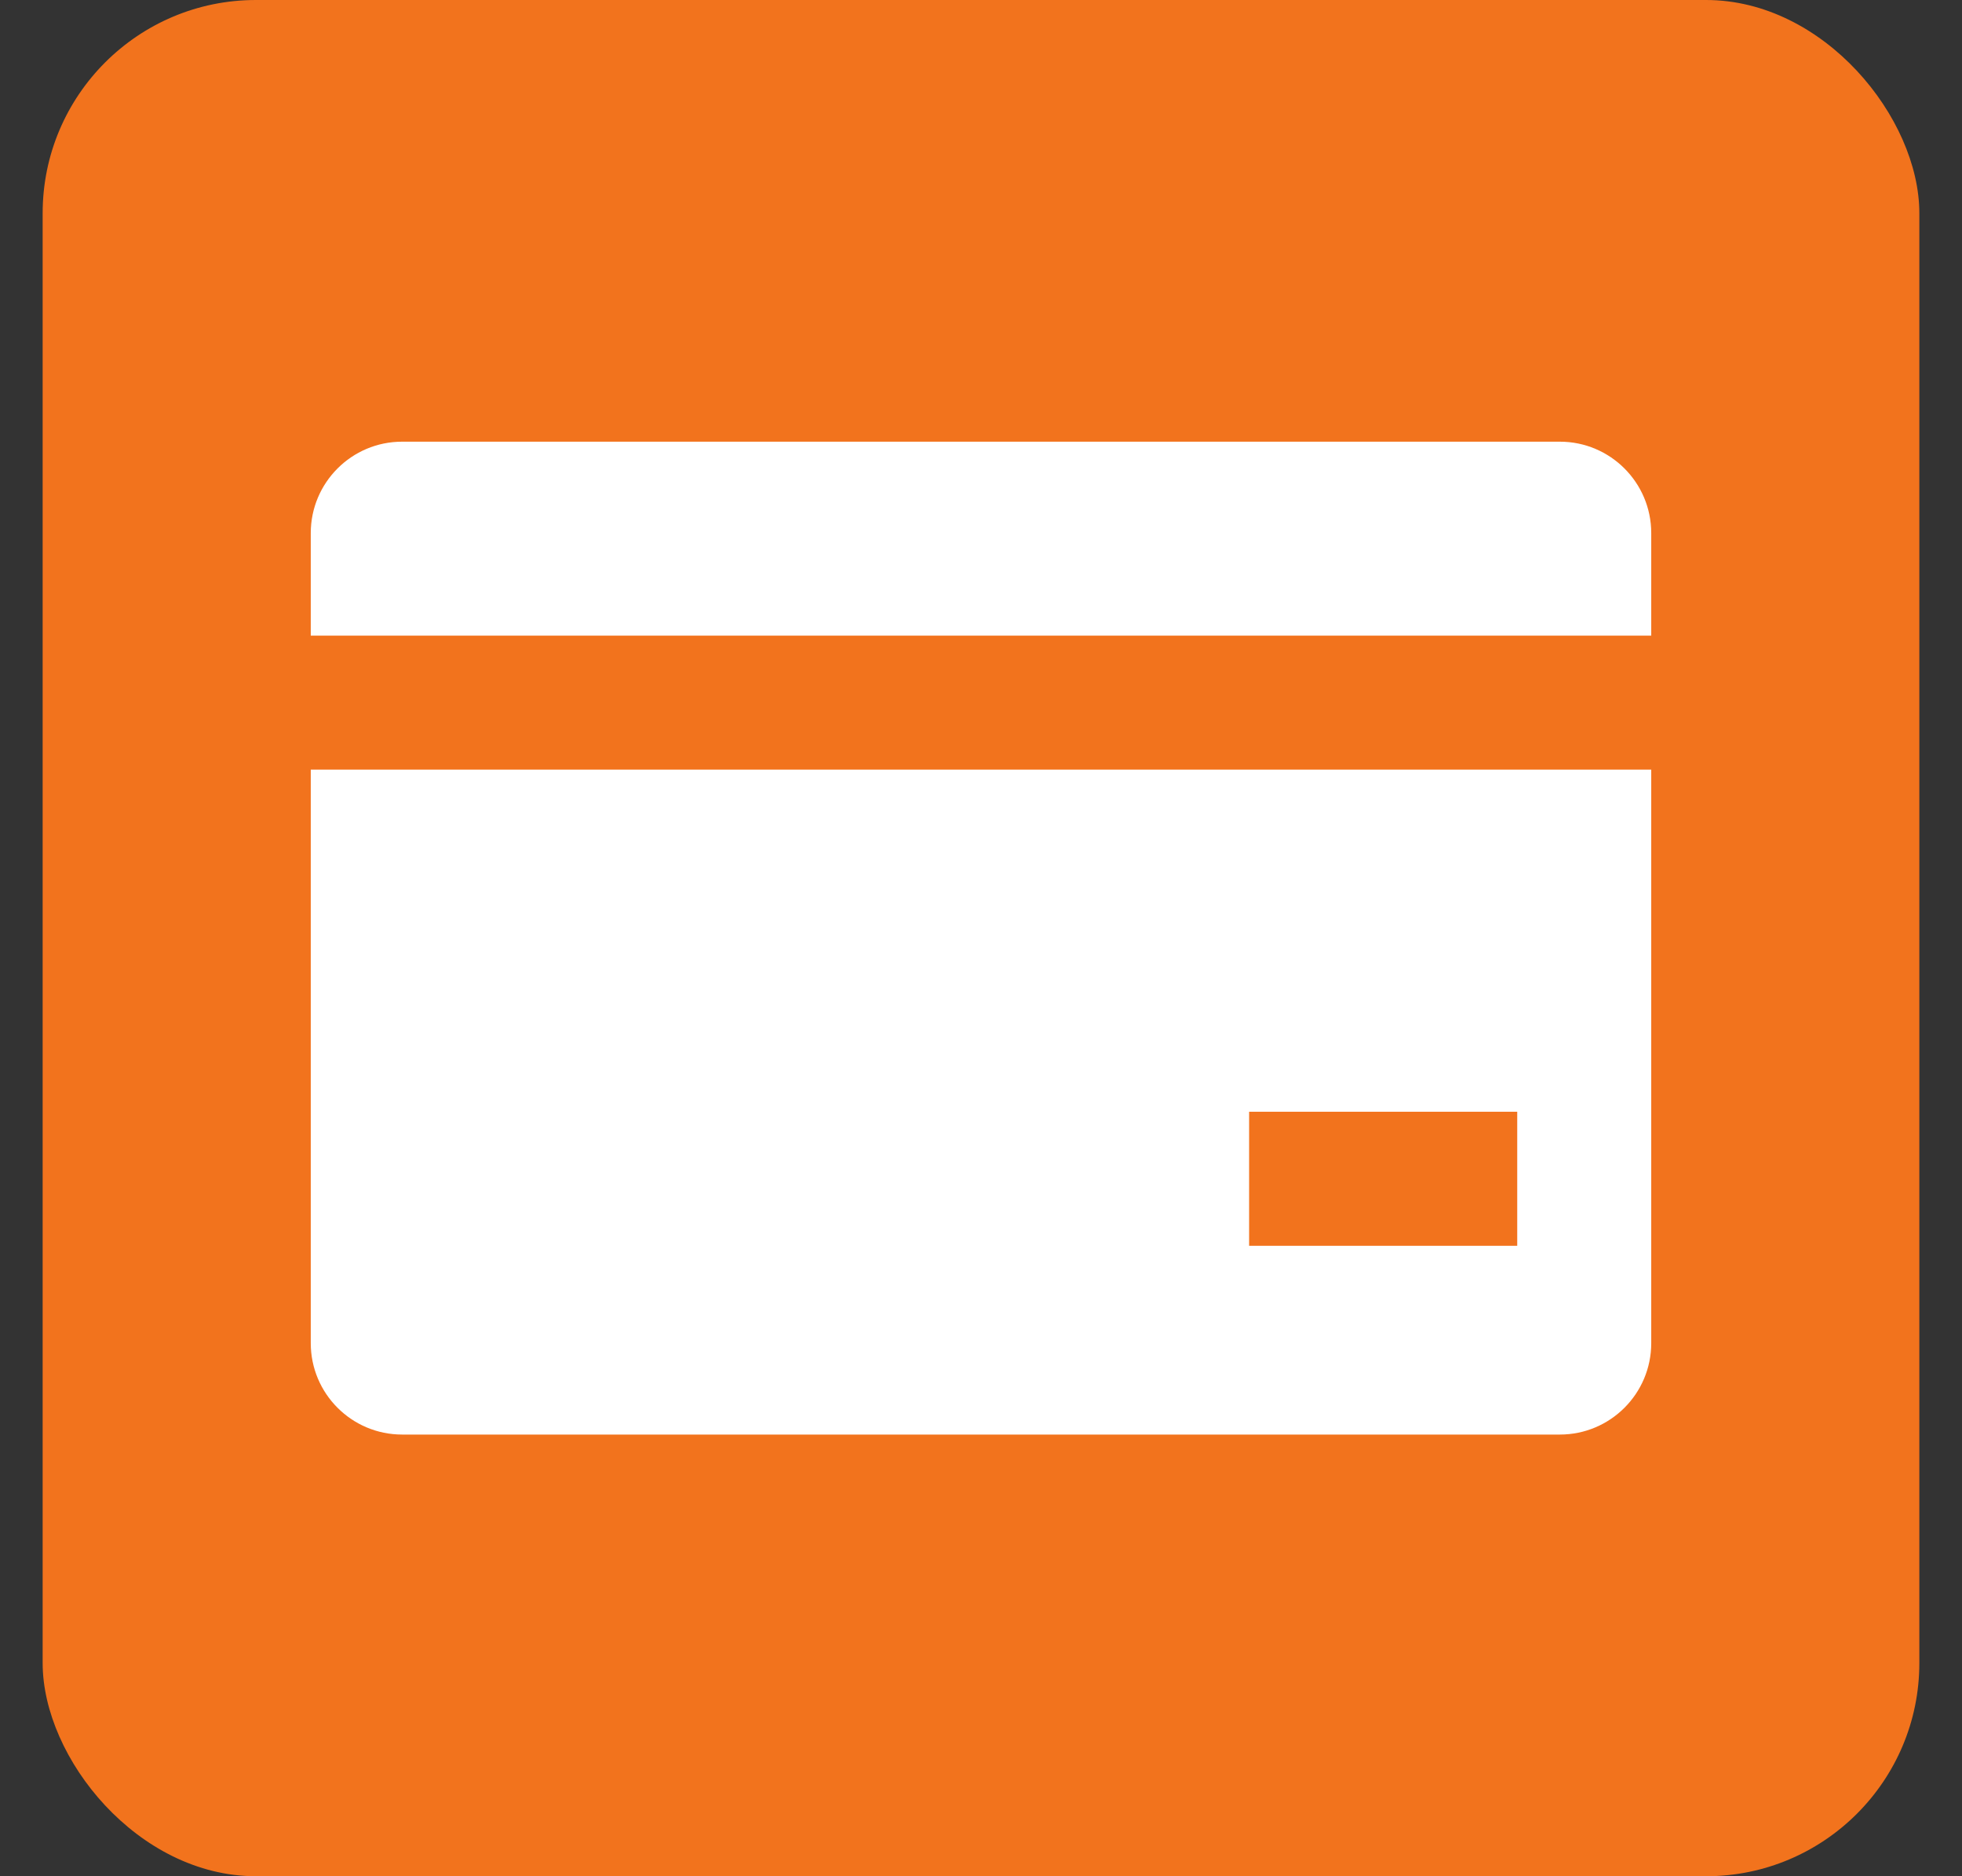 <svg width="23" height="22" viewBox="0 0 23 22" fill="none" xmlns="http://www.w3.org/2000/svg">
<rect x="0" y="0" width="23" height="22" fill="#333333" stroke="none"/>
<g clip-path="url(#clip0_599_8685)">
<rect x="0.5" width="22" height="22" rx="2.5" fill="#F2731D"/>
<path fill-rule="evenodd" clip-rule="evenodd" d="M3.643 6.251C3.643 5.659 4.123 5.179 4.714 5.179H18.286C18.877 5.179 19.357 5.659 19.357 6.251V7.453H3.643V6.251ZM3.643 9.024H19.357V15.749C19.357 16.341 18.877 16.821 18.286 16.821H4.714C4.123 16.821 3.643 16.341 3.643 15.749V9.024ZM17.786 13.036H14.643V14.608H17.786V13.036Z" fill="white"/>
</g>
<defs>
<clipPath id="clip0_599_8685">
<rect width="22" height="22" fill="white" transform="translate(0.5)"/>
</clipPath>
</defs>
</svg>
